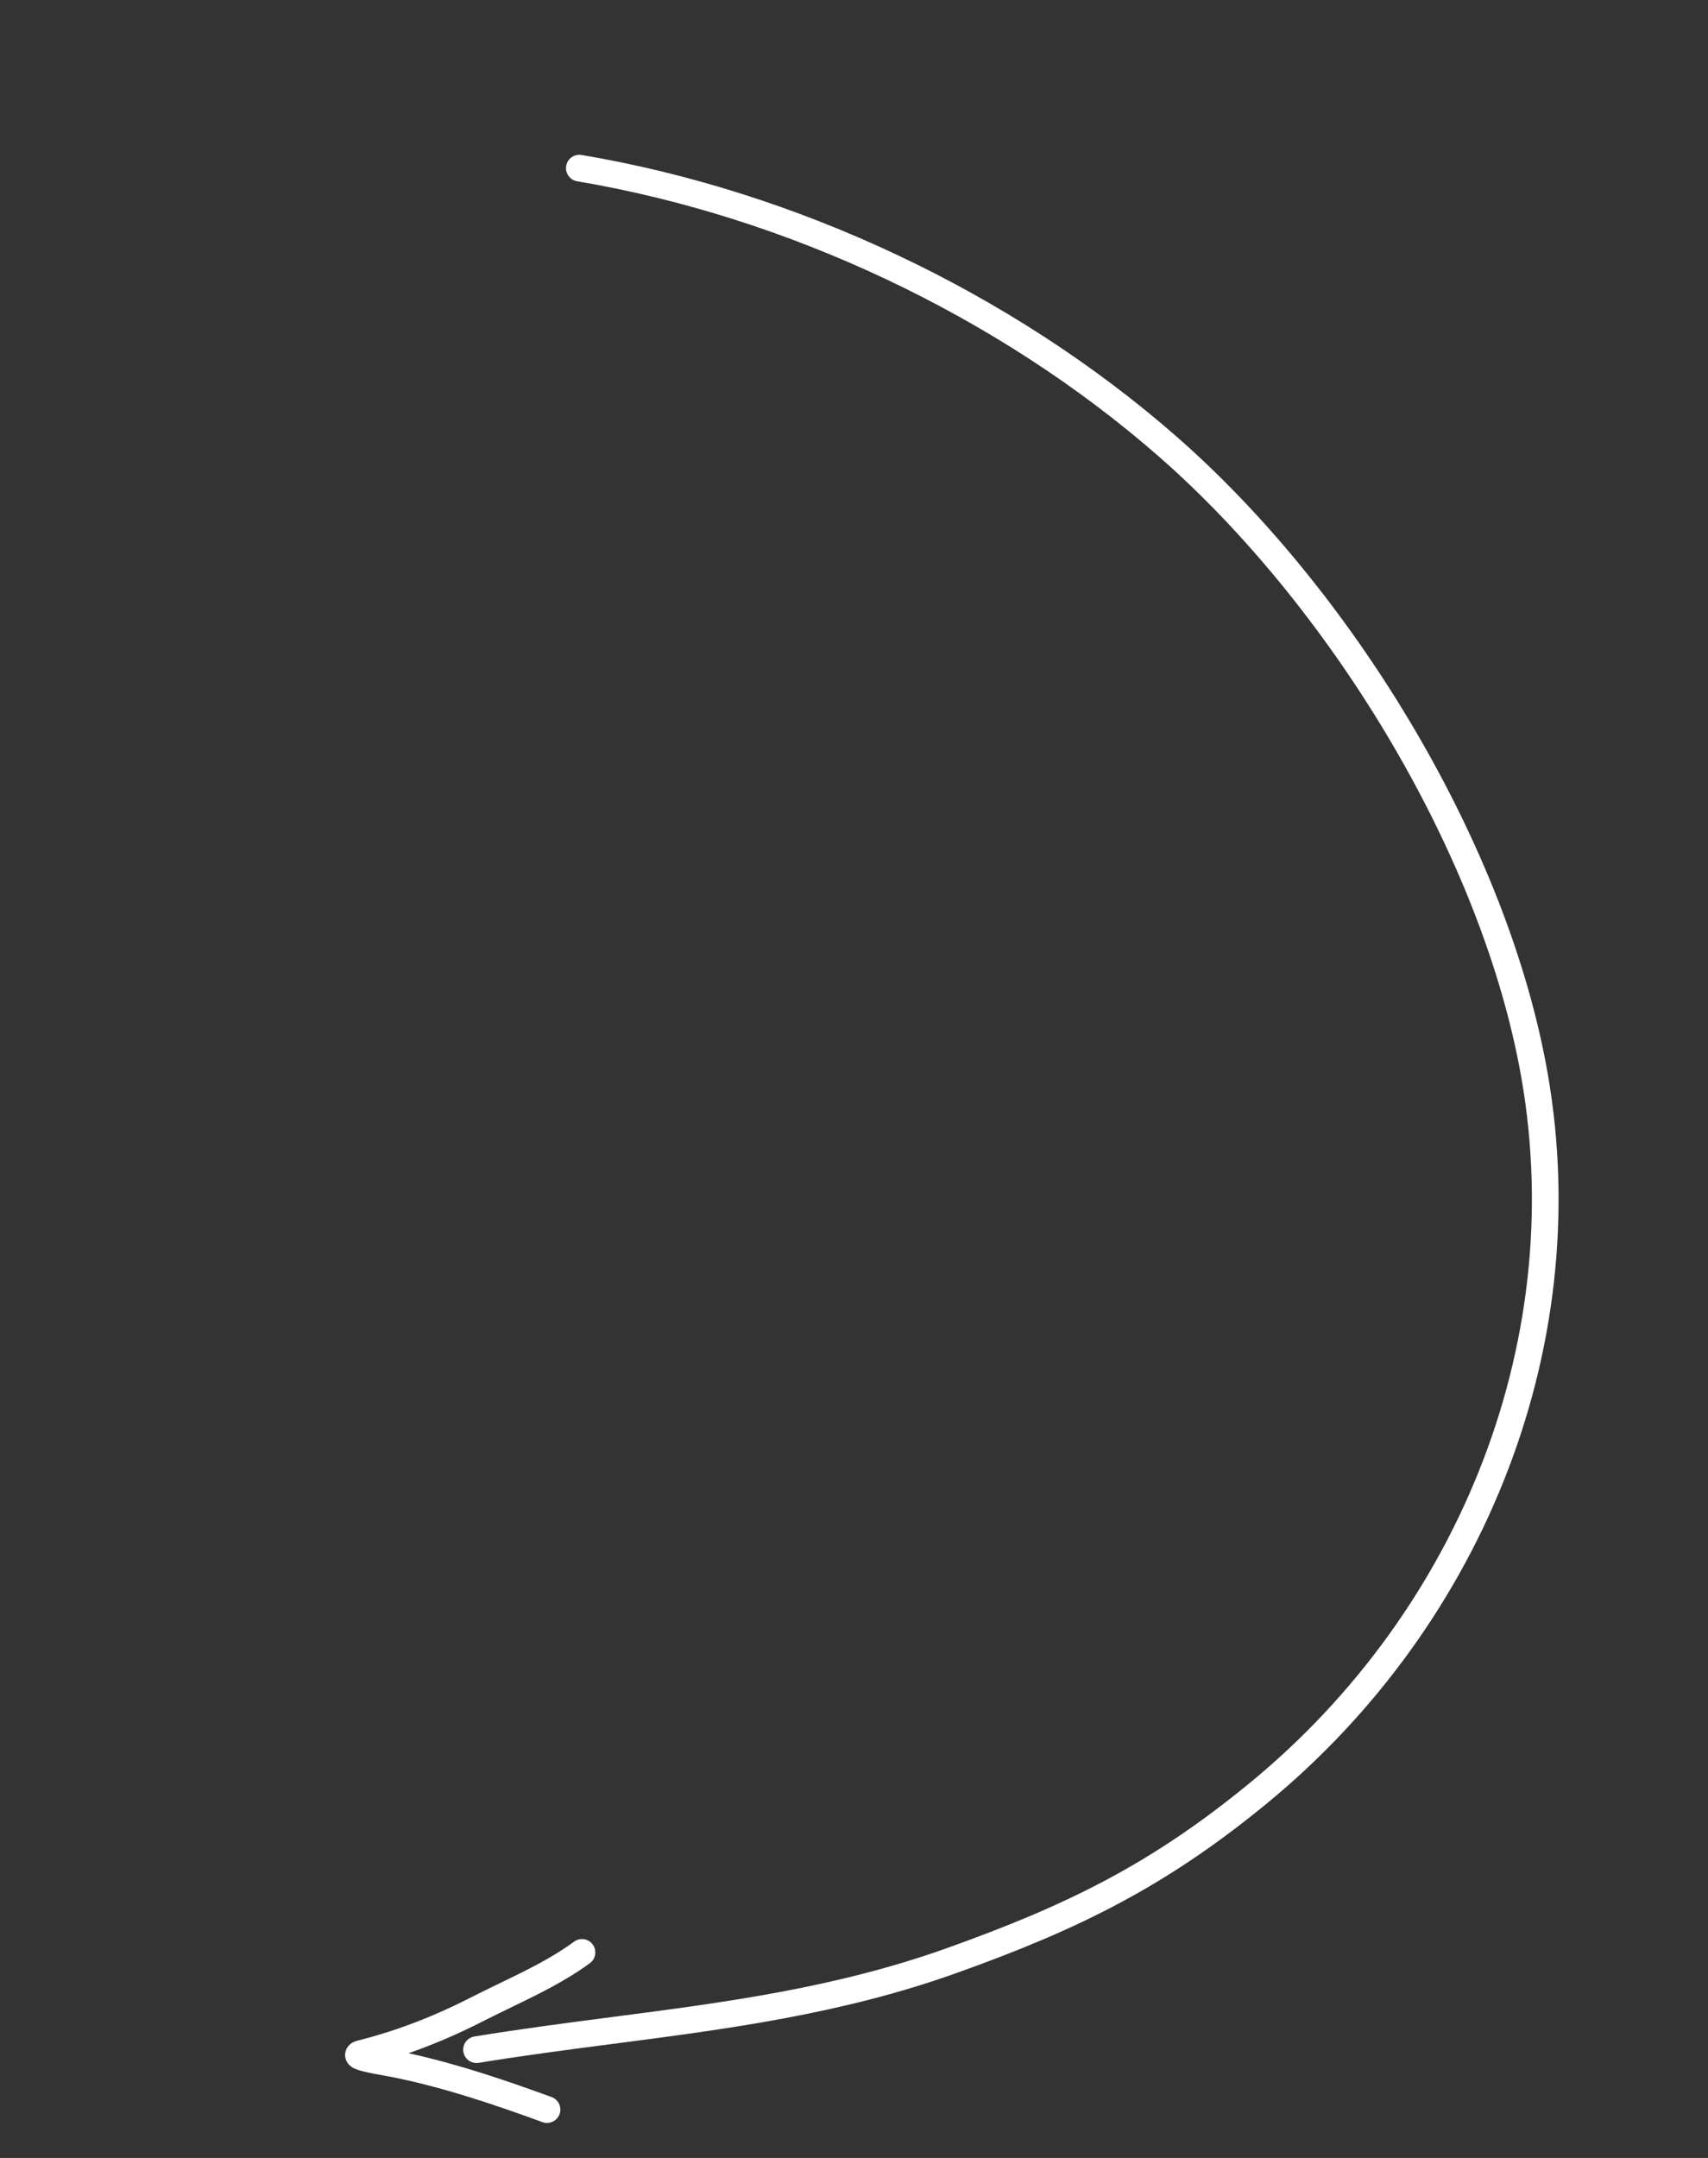 <svg width="137" height="173" viewBox="0 0 137 173" fill="none" xmlns="http://www.w3.org/2000/svg">
<rect x="0" y="0" width="137" height="173" fill="#333333" stroke="none"/>
<path fill-rule="evenodd" clip-rule="evenodd" d="M45.415 13.3C45.317 13.882 45.71 14.434 46.292 14.532C63.127 17.368 80.009 25.292 92.921 36.572C106.439 48.382 118.435 67.786 121.846 85.401C126.03 107.008 117.182 128.991 100.336 142.861C92.403 149.393 85.674 152.705 75.988 156.165C67.004 159.375 58.197 160.519 49.059 161.707C45.451 162.176 41.792 162.652 38.05 163.264C37.467 163.359 37.072 163.909 37.167 164.492C37.262 165.075 37.812 165.47 38.395 165.375C41.987 164.787 45.559 164.323 49.12 163.86C58.344 162.661 67.493 161.472 76.707 158.18C86.554 154.662 93.52 151.244 101.696 144.513C119.096 130.186 128.292 107.434 123.946 84.994C120.434 66.86 108.163 47.047 94.328 34.96C81.115 23.417 63.867 15.323 46.648 12.423C46.065 12.325 45.513 12.717 45.415 13.3Z" fill="white"/>
<path fill-rule="evenodd" clip-rule="evenodd" d="M47.544 155.888C47.194 155.412 46.525 155.31 46.048 155.66C44.258 156.975 42.247 157.948 40.157 158.958C39.402 159.323 38.636 159.693 37.867 160.086C34.874 161.616 31.924 162.774 28.694 163.593C28.596 163.618 28.459 163.658 28.322 163.729C28.227 163.778 27.895 163.958 27.747 164.373C27.555 164.91 27.821 165.334 27.98 165.508C28.125 165.668 28.288 165.757 28.365 165.797C28.664 165.951 29.115 166.06 29.459 166.136C29.853 166.223 30.307 166.307 30.712 166.381C30.794 166.395 30.873 166.41 30.95 166.423C31.265 166.48 31.531 166.528 31.721 166.568C35.77 167.409 39.564 168.691 43.511 170.128C44.066 170.33 44.68 170.043 44.882 169.488C45.084 168.933 44.797 168.319 44.242 168.117C40.468 166.744 36.743 165.476 32.768 164.604C34.842 163.884 36.838 163.015 38.841 161.991C39.514 161.647 40.219 161.307 40.939 160.959C43.08 159.924 45.353 158.826 47.315 157.384C47.791 157.034 47.894 156.364 47.544 155.888ZM29.21 165.669C29.211 165.669 29.212 165.668 29.215 165.667C29.212 165.668 29.21 165.669 29.21 165.669Z" fill="white"/>
</svg>
